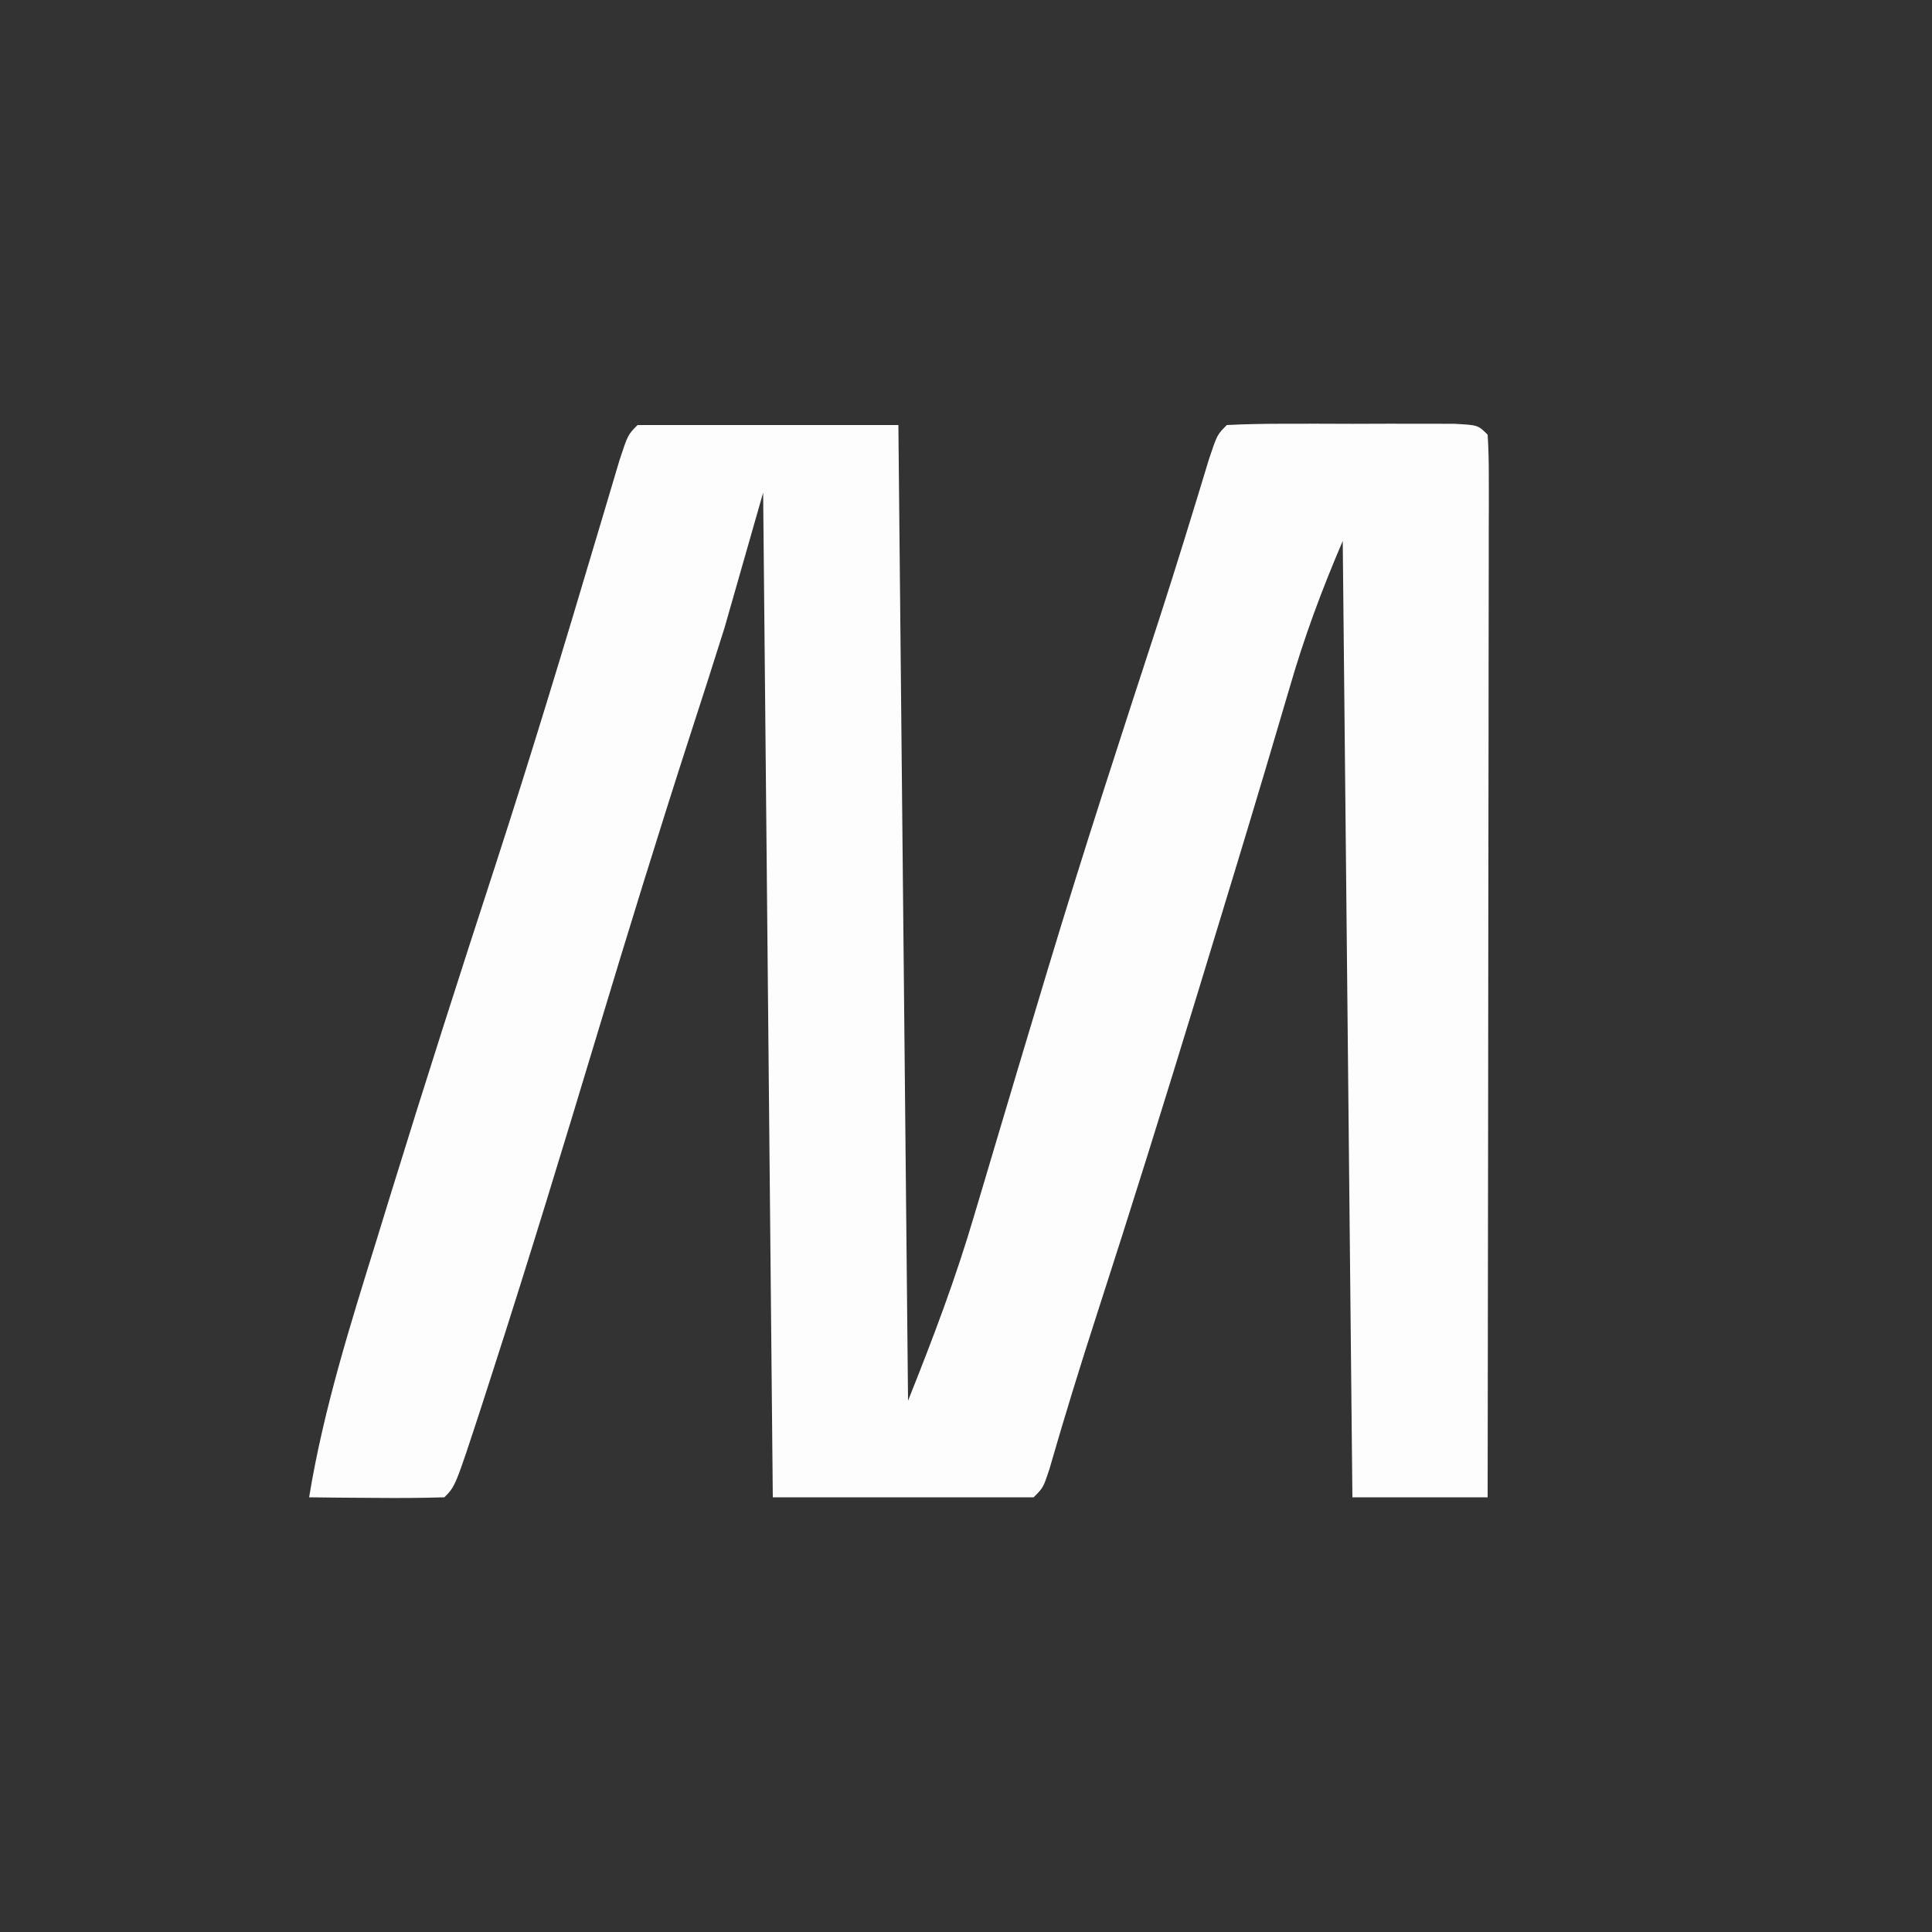 <?xml version="1.0" encoding="UTF-8"?>
<svg version="1.1" xmlns="http://www.w3.org/2000/svg" width="200" height="200">
<rect width="100%" height="100%" fill="#333333" stroke="none"/>
<path d="M0 0 C8.91 0 17.82 0 27 0 C27.33 33.33 27.66 66.66 28 101 C30.583 94.543 32.938 88.336 34.883 81.707 C35.267 80.422 35.267 80.422 35.658 79.111 C36.203 77.287 36.746 75.463 37.287 73.638 C38.714 68.828 40.157 64.023 41.602 59.219 C41.89 58.261 42.178 57.303 42.475 56.315 C46.134 44.185 50.061 32.146 53.996 20.103 C55.78 14.591 57.478 9.052 59.16 3.508 C60 1 60 1 61 0 C62.915 -0.1 64.833 -0.131 66.75 -0.133 C67.915 -0.134 69.081 -0.135 70.281 -0.137 C71.508 -0.133 72.736 -0.129 74 -0.125 C75.841 -0.131 75.841 -0.131 77.719 -0.137 C79.467 -0.135 79.467 -0.135 81.25 -0.133 C82.328 -0.132 83.405 -0.131 84.516 -0.129 C87 0 87 0 88 1 C88.096 2.429 88.122 3.864 88.12 5.296 C88.122 6.687 88.122 6.687 88.124 8.105 C88.119 9.643 88.119 9.643 88.114 11.211 C88.114 12.284 88.114 13.357 88.114 14.463 C88.113 18.029 88.105 21.594 88.098 25.16 C88.096 27.625 88.094 30.09 88.093 32.555 C88.09 39.057 88.08 45.559 88.069 52.06 C88.058 58.689 88.054 65.318 88.049 71.947 C88.038 84.965 88.021 97.982 88 111 C83.38 111 78.76 111 74 111 C73.67 78.33 73.34 45.66 73 12 C70.82 17.086 69.024 21.915 67.5 27.188 C66.978 28.959 66.454 30.729 65.93 32.5 C65.632 33.508 65.333 34.516 65.026 35.555 C62.925 42.609 60.774 49.648 58.625 56.688 C58.388 57.465 58.151 58.242 57.906 59.043 C54.537 70.076 51.103 81.086 47.549 92.061 C45.826 97.385 44.177 102.719 42.631 108.097 C42 110 42 110 41 111 C32.09 111 23.18 111 14 111 C13.67 76.68 13.34 42.36 13 7 C11.68 11.62 10.36 16.24 9 21 C7.809 24.778 6.604 28.547 5.375 32.312 C2.091 42.466 -1.046 52.658 -4.125 62.875 C-7.664 74.611 -11.232 86.335 -15 98 C-15.401 99.244 -15.802 100.488 -16.215 101.77 C-18.862 109.862 -18.862 109.862 -20 111 C-22.353 111.073 -24.708 111.084 -27.062 111.062 C-28.998 111.049 -28.998 111.049 -30.973 111.035 C-31.972 111.024 -32.971 111.012 -34 111 C-32.507 101.866 -29.735 93.13 -27 84.312 C-26.506 82.707 -26.012 81.101 -25.518 79.495 C-22.021 68.157 -18.4 56.862 -14.721 45.583 C-11.019 34.188 -7.548 22.728 -4.135 11.243 C-3.83 10.224 -3.83 10.224 -3.519 9.185 C-2.968 7.341 -2.42 5.496 -1.873 3.651 C-1 1 -1 1 0 0 Z " fill="#FDFDFD" transform="translate(66,44)"/>
</svg>
